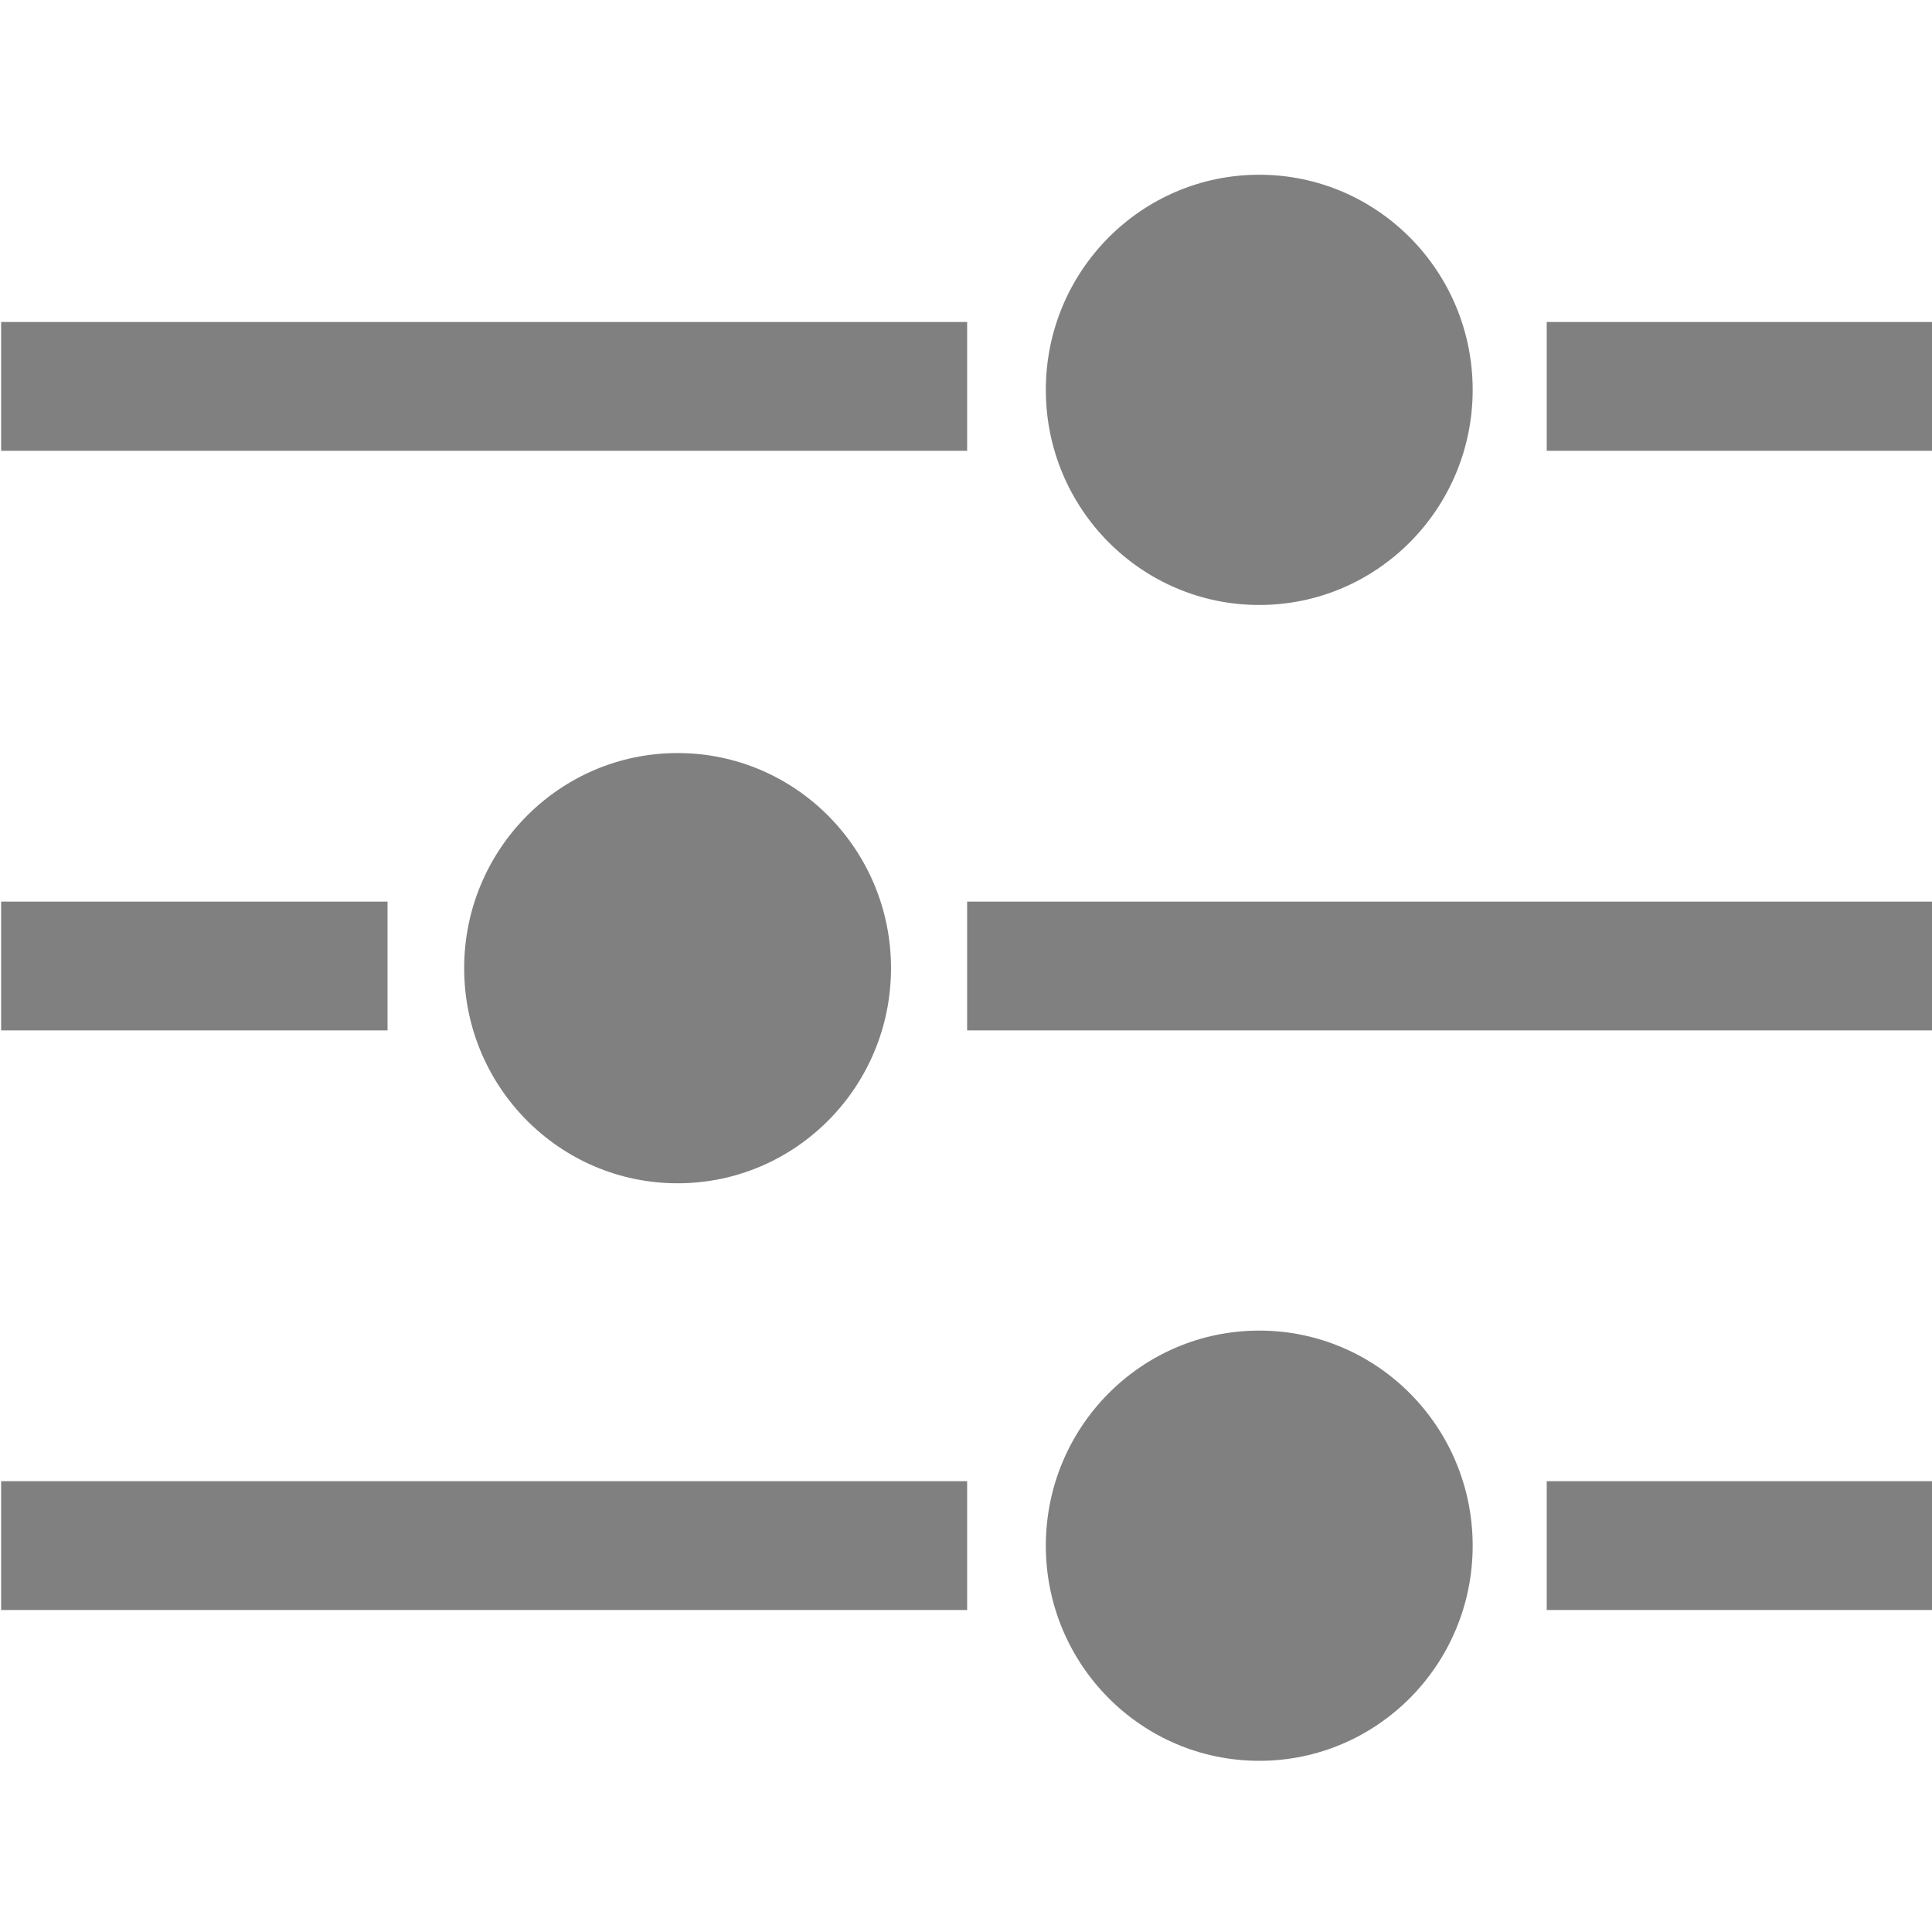 <?xml version="1.0" encoding="UTF-8" standalone="no"?>
<!-- Created with Inkscape (http://www.inkscape.org/) -->

<svg
   xmlns:dc="http://purl.org/dc/elements/1.1/"
   xmlns:cc="http://creativecommons.org/ns#"
   xmlns:rdf="http://www.w3.org/1999/02/22-rdf-syntax-ns#"
   xmlns:svg="http://www.w3.org/2000/svg"
   xmlns="http://www.w3.org/2000/svg"
   xmlns:sodipodi="http://sodipodi.sourceforge.net/DTD/sodipodi-0.dtd"
   xmlns:inkscape="http://www.inkscape.org/namespaces/inkscape"
   width="90"
   height="90"
   id="svg3133"
   version="1.1"
   inkscape:version="0.92.3 (2405546, 2018-03-11)"
   sodipodi:docname="settings.svg">
  <defs
     id="defs3135" />
  <sodipodi:namedview
     id="base"
     pagecolor="#ffffff"
     bordercolor="#666666"
     borderopacity="1.0"
     inkscape:pageopacity="0.0"
     inkscape:pageshadow="2"
     inkscape:zoom="10.377778"
     inkscape:cx="45.000004"
     inkscape:cy="45"
     inkscape:document-units="px"
     inkscape:current-layer="g4674"
     showgrid="true"
     inkscape:window-width="1853"
     inkscape:window-height="1145"
     inkscape:window-x="67"
     inkscape:window-y="27"
     inkscape:window-maximized="1"
     fit-margin-top="0"
     fit-margin-left="0"
     fit-margin-right="0"
     fit-margin-bottom="0"
     showguides="true"
     inkscape:guide-bbox="true">
    <inkscape:grid
       type="xygrid"
       id="grid2992"
       empspacing="6"
       visible="true"
       enabled="true"
       snapvisiblegridlinesonly="true"
       originx="4.2039363e-07"
       originy="0"
       spacingx="1"
       spacingy="1" />
    <sodipodi:guide
       orientation="1,0"
       position="45,11"
       id="guide3763"
       inkscape:locked="false" />
    <sodipodi:guide
       orientation="0,1"
       position="48,45"
       id="guide3765"
       inkscape:locked="false" />
  </sodipodi:namedview>
  <g
     inkscape:label="Layer 1"
     inkscape:groupmode="layer"
     id="layer1"
     transform="translate(4.2039363e-7,-962.362)">
    <g
       id="g4978"
       transform="matrix(0.999,0,0,1,-106.93,549)">
      <g
         id="g4674"
         transform="matrix(1.001,0,0,1,-155.172,-2.6171874e-6)">
        <rect
           y="431.362"
           x="262"
           height="72"
           width="72"
           id="rect4869"
           style="opacity:0.01;color:#000000;fill:none;stroke:none;stroke-width:2;marker:none;visibility:visible;display:inline;overflow:visible;enable-background:accumulate" />
        <path
           style="color:#000000;fill:#808080;fill-opacity:1;fill-rule:nonzero;stroke:none;stroke-width:3;marker:none;visibility:visible;display:inline;overflow:visible;enable-background:accumulate"
           d="m 262,428.362 0,6 45,0 0,-6 z m 72,0 0,6 18,0 0,-6 z"
           id="rect4882"
           inkscape:connector-curvature="0"
           sodipodi:nodetypes="cccccccccc" />
        <path
           id="path4887"
           d="m 262,455.362 0,6 18,0 0,-6 z m 45,0 0,6 45,0 0,-6 z"
           style="color:#000000;fill:#808080;fill-opacity:1;fill-rule:nonzero;stroke:none;stroke-width:3;marker:none;visibility:visible;display:inline;overflow:visible;enable-background:accumulate"
           inkscape:connector-curvature="0"
           sodipodi:nodetypes="cccccccccc" />
        <path
           sodipodi:nodetypes="cccccccccc"
           inkscape:connector-curvature="0"
           style="color:#000000;fill:#808080;fill-opacity:1;fill-rule:nonzero;stroke:none;stroke-width:3;marker:none;visibility:visible;display:inline;overflow:visible;enable-background:accumulate"
           d="m 262,482.362 0,6 45,0 0,-6 z m 72,0 0,6 18,0 0,-6 z"
           id="path4889" />
        <rect
           y="413.362"
           x="262"
           height="90"
           width="90"
           id="rect2993"
           style="color:#000000;fill:none;stroke:none;stroke-width:11.8;marker:none;visibility:visible;display:inline;overflow:visible;enable-background:accumulate" />
        <ellipse
           style="fill:#808080;fill-opacity:1;stroke-width:1.109"
           id="path828"
           cx="320.608"
           cy="431.523"
           rx="9.942"
           ry="10.021" />
        <ellipse
           style="fill:#808080;fill-opacity:1;stroke-width:1.109"
           id="path828-3"
           cx="293.512"
           cy="458.463"
           rx="9.942"
           ry="10.021" />
        <ellipse
           style="fill:#808080;fill-opacity:1;stroke-width:1.109"
           id="path828-6"
           cx="320.608"
           cy="485.367"
           rx="9.942"
           ry="10.021" />
      </g>
    </g>
  </g>
</svg>
